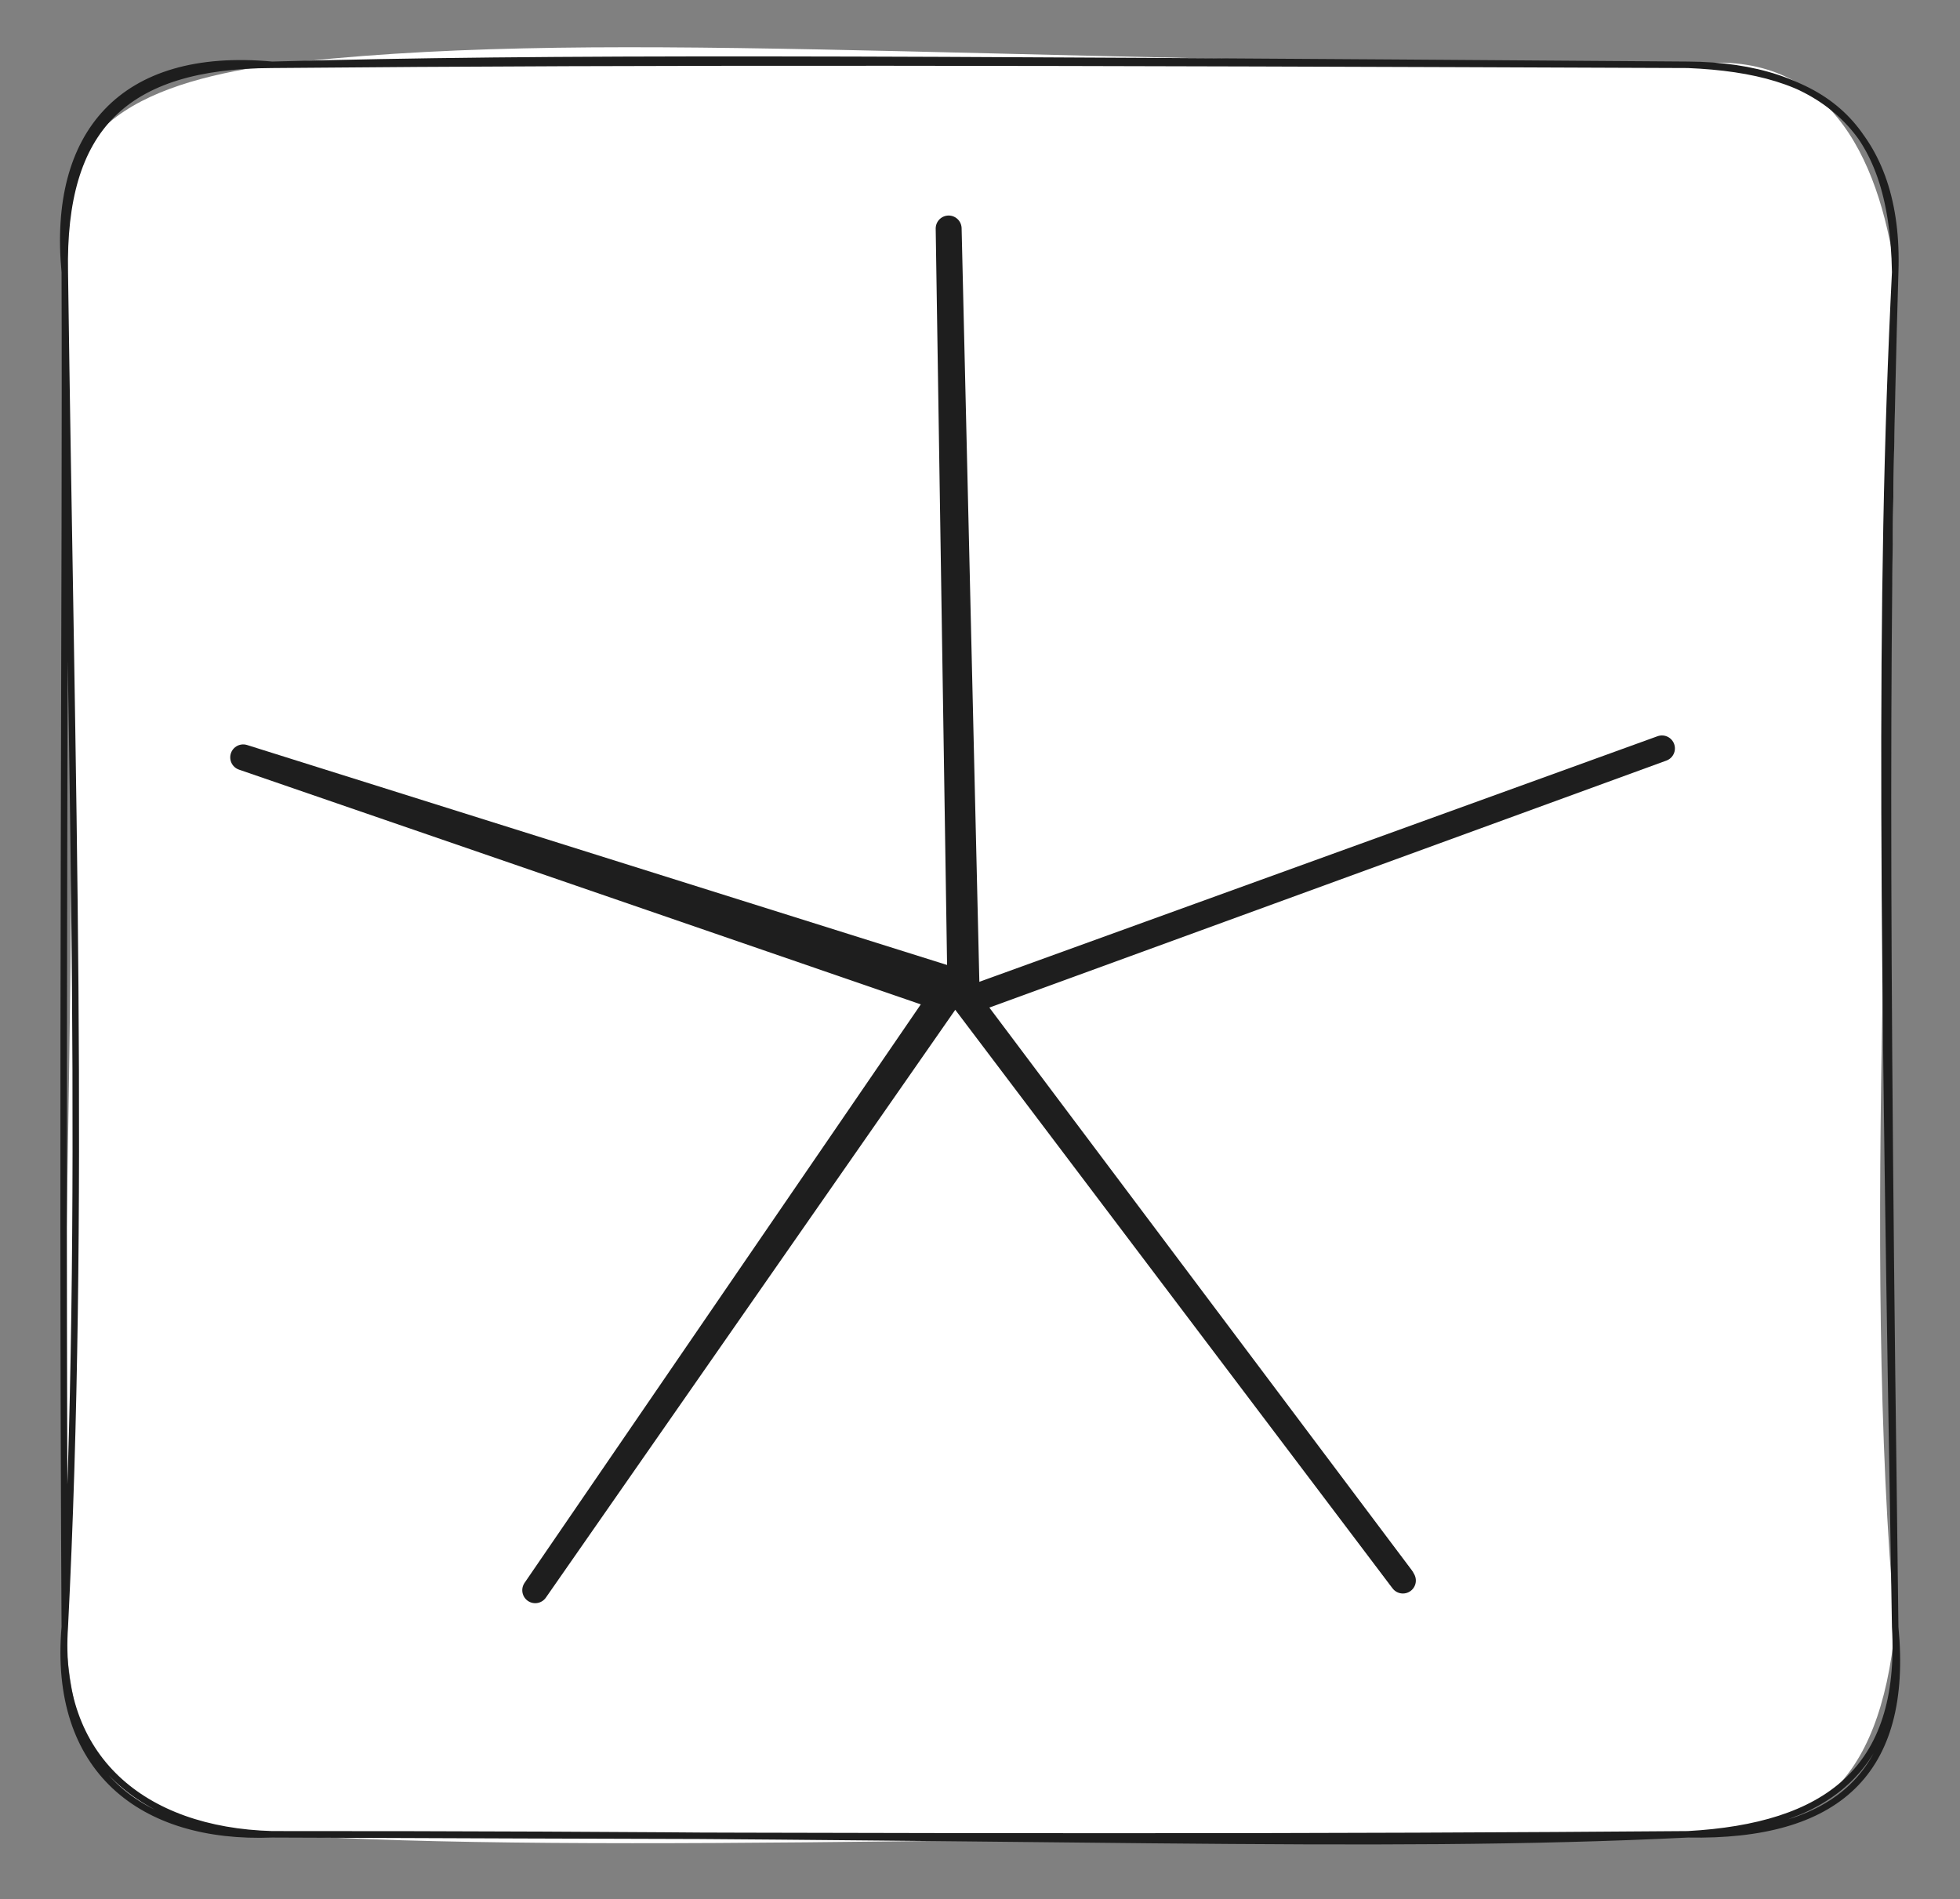 <svg version="1.1" xmlns="http://www.w3.org/2000/svg" viewBox="0 0 302.502 293.084" width="302.502" height="293.084"><rect x="0" y="0" width="302.502" height="293.084" fill="#808080" stroke="none"/><!-- svg-source:excalidraw --><defs><style class="style-fonts">
      </style></defs><g stroke-linecap="round" transform="translate(10 10) rotate(0 141.251 136.542)"><path d="M32 0 C81.42 -5.85, 134.71 -0.47, 250.5 0 C272 -2.93, 279.94 14.08, 282.5 32 C282.58 109.84, 277.22 182.49, 282.5 241.08 C280.07 265.74, 269.33 273.78, 250.5 273.08 C167.27 272.73, 80.91 276.34, 32 273.08 C7.45 272.44, 1.55 264.05, 0 241.08 C-0.91 184.66, 2.82 129.5, 0 32 C-3.34 9.88, 11.13 3.04, 32 0" stroke="none" stroke-width="0" fill="#ffffff"></path><path d="M32 0 C75.36 -1.18, 120.42 -0.94, 250.5 0 M32 0 C91.62 -0.54, 153.06 -0.39, 250.5 0 M250.5 0 C271.34 0.87, 282.1 8.67, 282.5 32 M250.5 0 C271.22 0.1, 283.24 10.69, 282.5 32 M282.5 32 C279.94 82.89, 280.68 134.19, 282.5 241.08 M282.5 32 C281.03 80.93, 281.01 129.16, 282.5 241.08 M282.5 241.08 C283.77 263.23, 271.81 271.89, 250.5 273.08 M282.5 241.08 C284.67 263.63, 273.45 273.52, 250.5 273.08 M250.5 273.08 C201.15 275.51, 151.66 273.02, 32 273.08 M250.5 273.08 C195.5 273.52, 141.13 273.52, 32 273.08 M32 273.08 C11.79 273.88, -1.89 263.06, 0 241.08 M32 273.08 C12.03 272.52, -1.41 261.31, 0 241.08 M0 241.08 C3.22 177.39, 1.07 110.88, 0 32 M0 241.08 C-0.48 157.17, 0.16 75.84, 0 32 M0 32 C-0.42 9.76, 9.18 0.1, 32 0 M0 32 C-2.02 10.69, 8.77 -2.15, 32 0" stroke="#1e1e1e" stroke-width="1" fill="none"></path></g><g stroke-linecap="round"><g transform="translate(151.92 159.358) rotate(14.44 32.829 -19.094)"><path d="M0 0 C-11.38 -41.51, -22.76 -83.03, -30.48 -111.22 M0 0 C-6.1 -22.25, -12.2 -44.51, -30.48 -111.22 M-30.48 -111.22 C-20.47 -75.81, -10.46 -40.41, 2.01 3.68 M-30.48 -111.22 C-21.38 -79.02, -12.27 -46.82, 2.01 3.68 M2.01 3.68 C21.31 -9.57, 40.62 -22.83, 96.14 -60.97 M2.01 3.68 C24.28 -11.61, 46.55 -26.91, 96.14 -60.97 M96.14 -60.97 C63.06 -38.36, 29.98 -15.76, 2.01 3.35 M96.14 -60.97 C59.23 -35.75, 22.32 -10.53, 2.01 3.35 M2.01 3.35 C30.32 26, 58.64 48.65, 89.11 73.03 M2.01 3.35 C35.31 29.99, 68.62 56.64, 89.11 73.03" stroke="#1e1e1e" stroke-width="4" fill="none"></path></g></g><mask></mask><g stroke-linecap="round"><g transform="translate(225.187 219.044) rotate(14.44 -102.507 -21.774)"><path d="M0 0 C-34.11 -27.11, -68.22 -54.22, -89.78 -71.35 M0 0 C-25.99 -20.65, -51.98 -41.31, -89.78 -71.35 M-89.78 -71.35 C-100.44 -42.71, -111.1 -14.07, -129.31 34.84 M-89.78 -71.35 C-105.17 -30, -120.57 11.36, -129.31 34.84 M-129.31 34.84 C-118.35 4.68, -107.39 -25.48, -91.45 -69.34 M-129.31 34.84 C-119.03 6.56, -108.76 -21.72, -91.45 -69.34 M-91.45 -69.34 C-116.95 -71.37, -142.45 -73.4, -205.01 -78.39 M-91.45 -69.34 C-130.62 -72.46, -169.79 -75.58, -205.01 -78.39 M-205.01 -78.39 C-178.39 -76.99, -151.77 -75.59, -90.11 -72.36 M-205.01 -78.39 C-164.72 -76.27, -124.43 -74.16, -90.11 -72.36" stroke="#1e1e1e" stroke-width="4" fill="none"></path></g></g><mask></mask></svg>